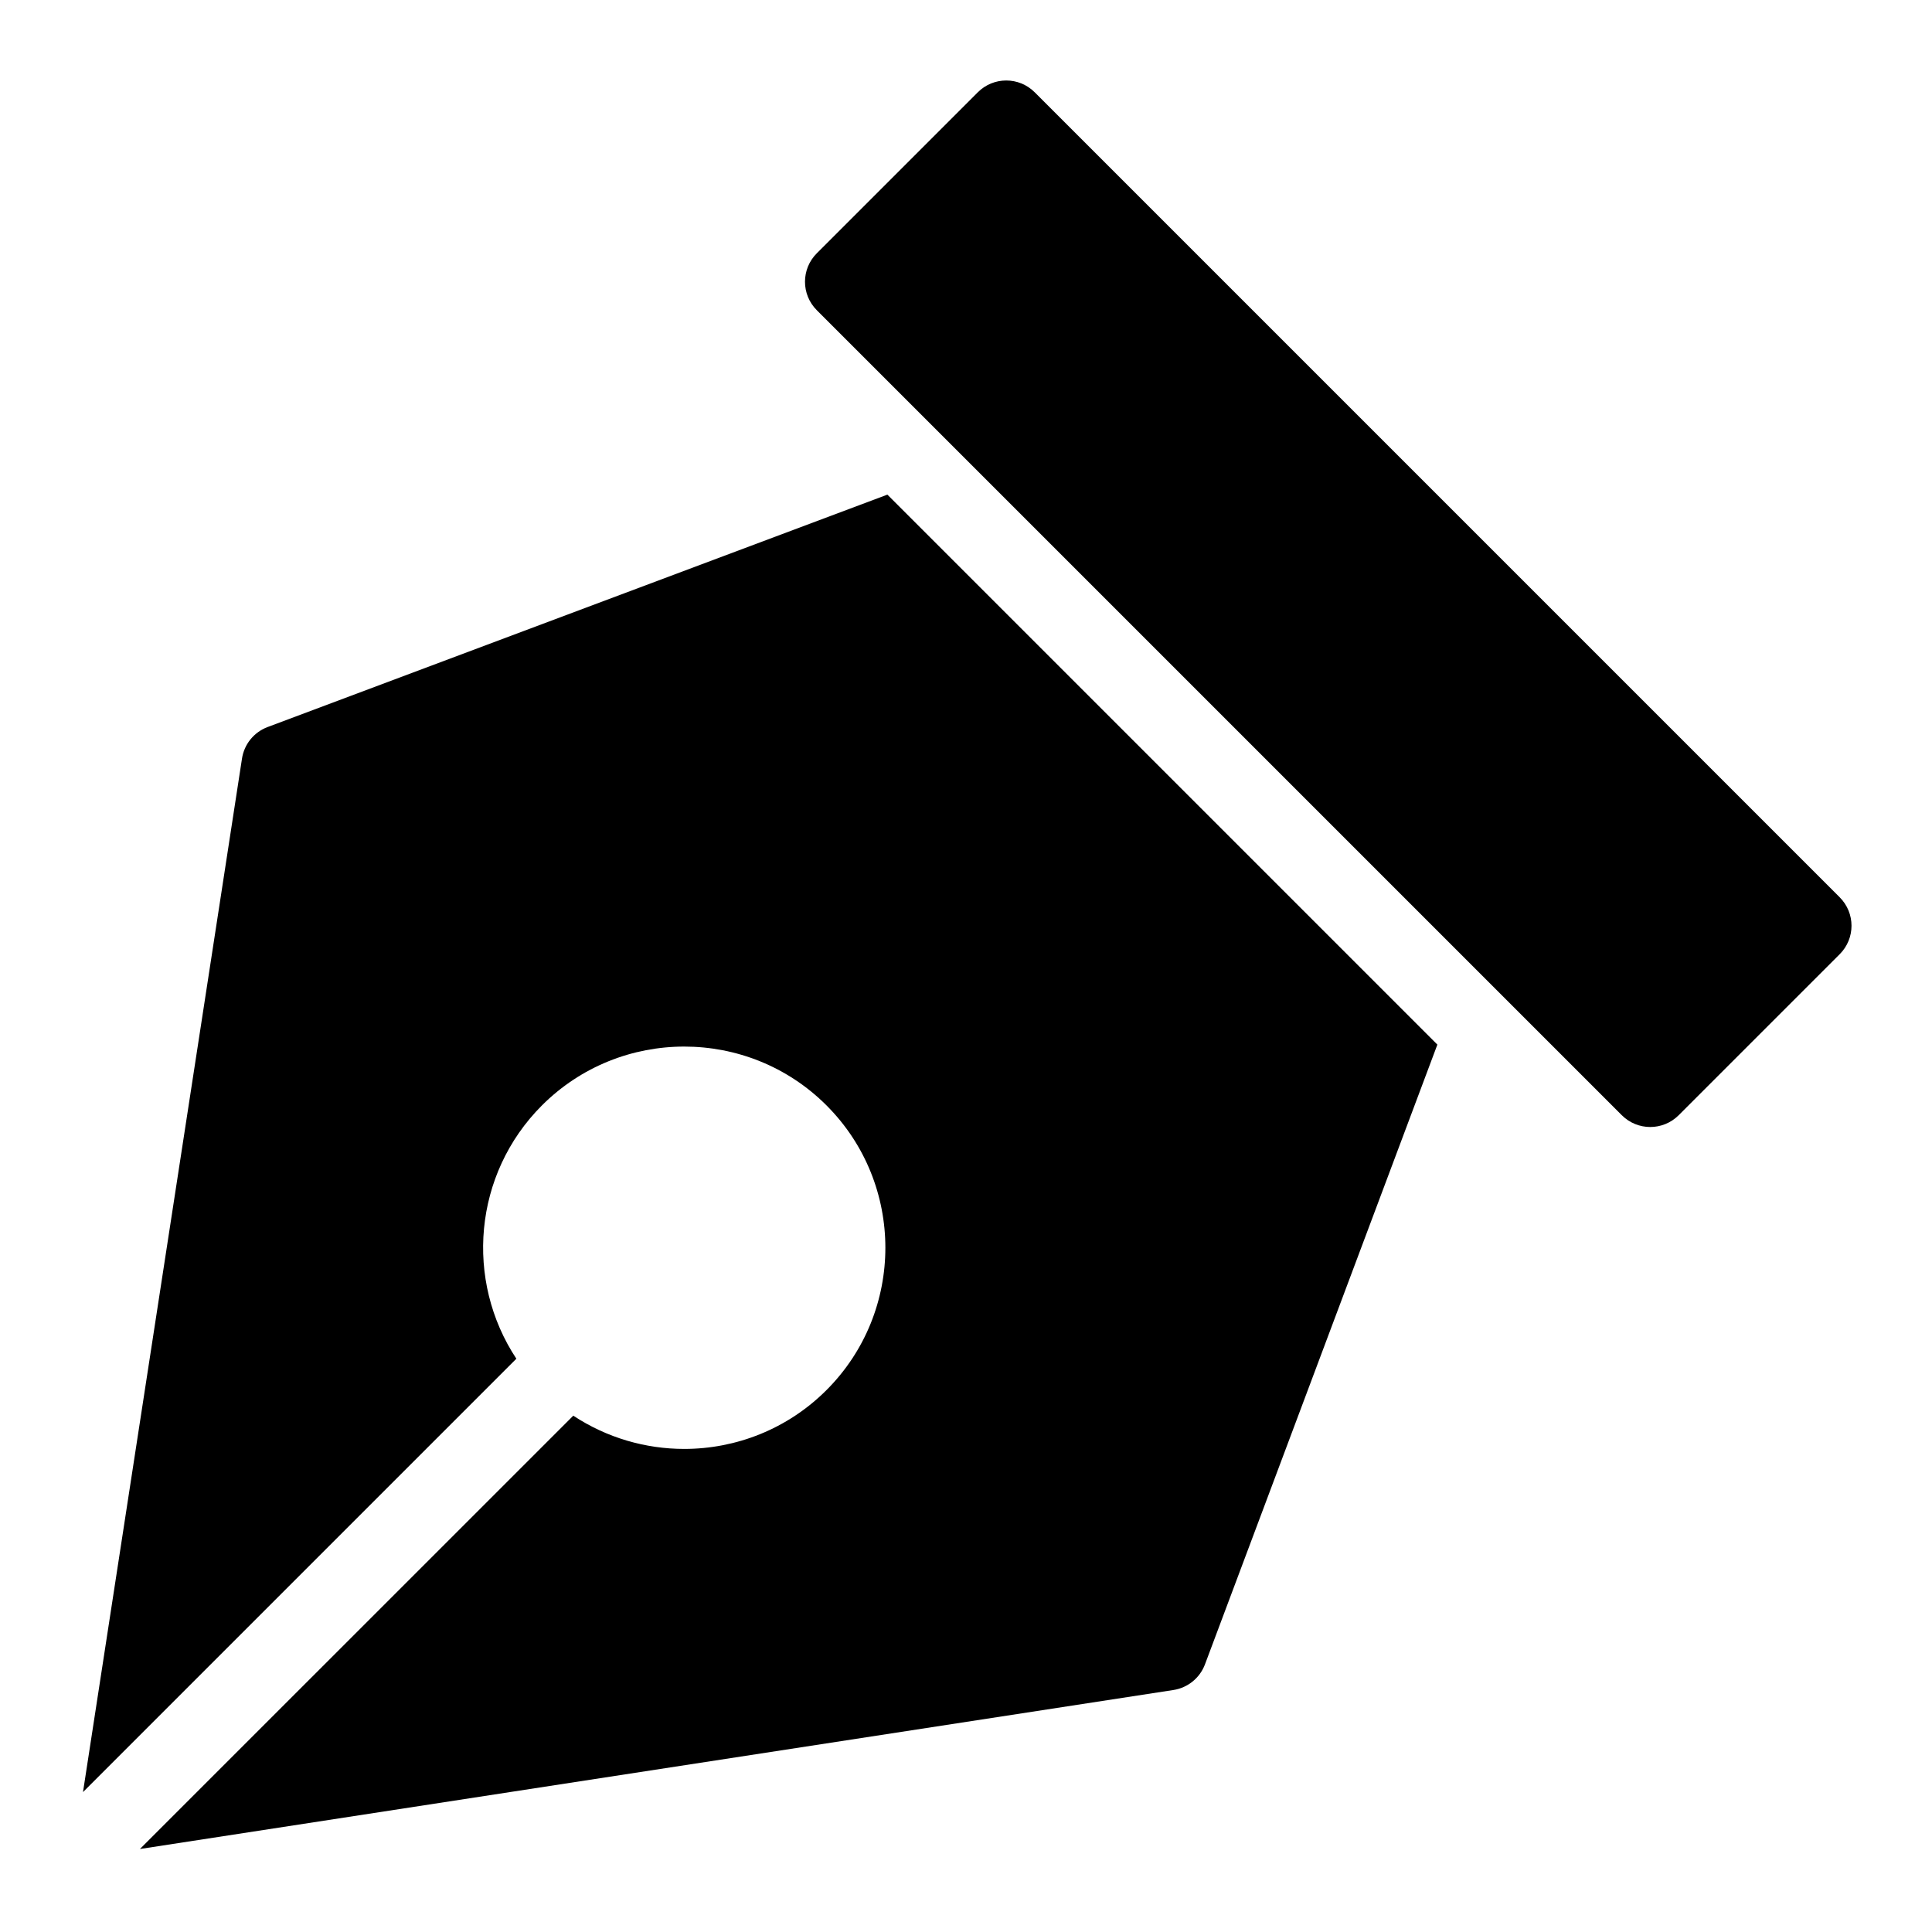 <?xml version="1.0" encoding="utf-8"?>
<!-- Generator: Adobe Illustrator 19.2.1, SVG Export Plug-In . SVG Version: 6.00 Build 0)  -->
<!DOCTYPE svg PUBLIC "-//W3C//DTD SVG 1.1//EN" "http://www.w3.org/Graphics/SVG/1.1/DTD/svg11.dtd">
<svg version="1.1" id="Layer_1" xmlns="http://www.w3.org/2000/svg" xmlns:xlink="http://www.w3.org/1999/xlink" x="0px" y="0px"
	 width="48px" height="48px" viewBox="0 0 48 48" enable-background="new 0 0 48 48" xml:space="preserve">
<path d="M45.707,22.293l-20-20c-0.391-0.391-1.023-0.391-1.414,0l-4,4c-0.391,0.391-0.391,1.023,0,1.414l20,20
	C40.488,27.902,40.744,28,41,28s0.512-0.098,0.707-0.293l4-4C46.098,23.316,46.098,22.684,45.707,22.293z"/>
<path d="M17,35.998c-0.962,0-1.924-0.276-2.757-0.826L3.476,45.938l25.676-3.95c0.357-0.055,0.658-0.298,0.785-0.637l5.774-15.398
	L22.047,12.289L6.649,18.063c-0.339,0.127-0.583,0.427-0.637,0.785l-3.95,25.676l10.767-10.767c-1.283-1.94-1.072-4.585,0.635-6.293
	c1.95-1.95,5.123-1.949,7.071,0c1.949,1.95,1.949,5.122,0,7.071C19.561,35.51,18.28,35.998,17,35.998z"/>
</svg>
